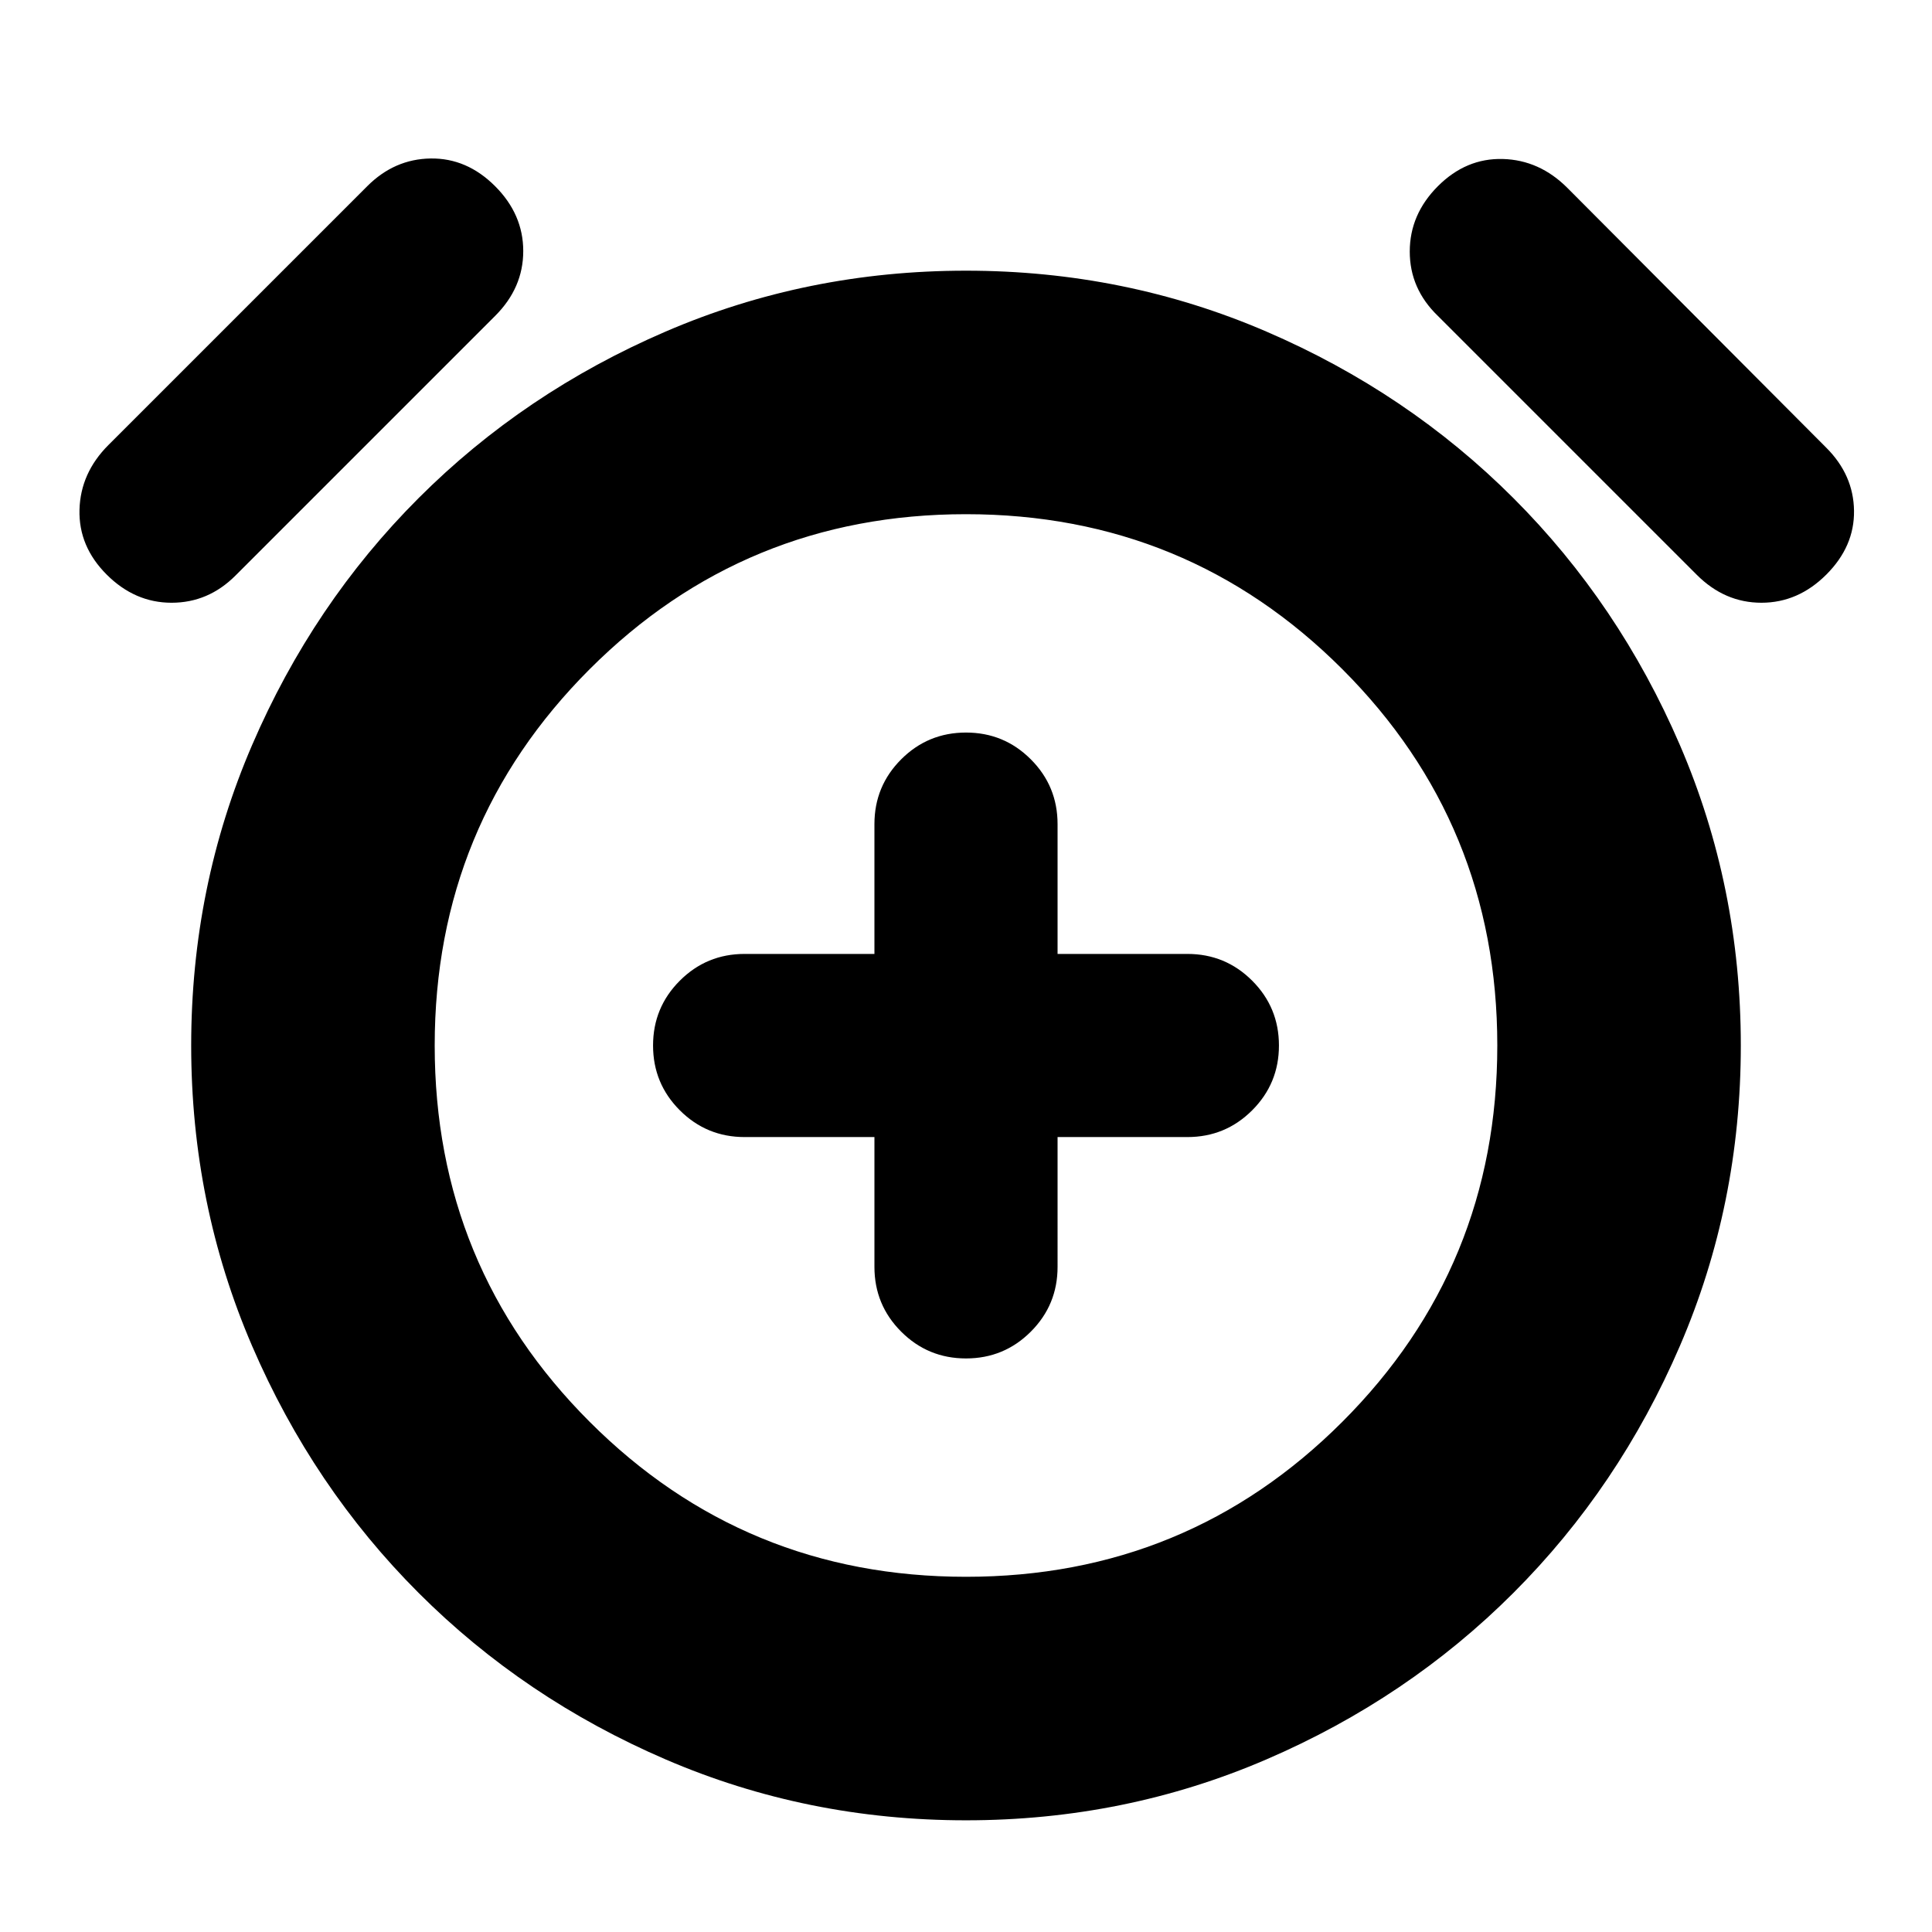 <svg xmlns="http://www.w3.org/2000/svg" height="24" viewBox="0 -960 960 960" width="24"><path d="M434.5-395v64.5q0 18.9 13.3 32.2Q461.1-285 480-285q18.9 0 32.2-13.3 13.3-13.3 13.3-32.2V-395H590q18.9 0 32.2-13.3 13.3-13.3 13.3-32.2 0-18.9-13.3-32.2Q608.9-486 590-486h-64.5v-64.5q0-18.9-13.3-32.2Q498.9-596 480-596q-18.9 0-32.2 13.3-13.3 13.3-13.3 32.2v64.5H370q-18.9 0-32.2 13.3-13.3 13.3-13.3 32.2 0 18.9 13.3 32.2Q351.1-395 370-395h64.5ZM480-55.5q-79 0-149.25-30.25T208-168.5q-52.5-52.5-82.75-122.75T95-440.5q0-79 30.25-149.25T208-712.5q52.5-52.5 122.75-82.75T480-825.5q79 0 149.25 30.25T752-712.5q52.5 52.5 82.75 122.75T865-440.5q0 79-30.25 149.25T752-168.5Q699.5-116 629.25-85.75T480-55.5Zm0-385Zm-427-234q-14-14-13.5-32.25t14.37-32.12L182.5-867.5Q196-881 214-881.25t32 13.75q14 14 14 32.25t-13.91 32.16L117-674q-13.5 13.5-31.75 13.5T53-674.5Zm854.5 0q-14 14-32.25 14t-32.12-13.87L714.5-803q-14-13.5-14-32t14-32.5q14-14 32.25-13.5t32.12 14.41L907.5-737.5q13.5 13.5 13.75 31.25T907.5-674.5Zm-427.49 498Q590-176.5 667-253.51q77-77.01 77-187T666.99-627.5q-77.01-77-187-77T293-627.49q-77 77.01-77 187t77.01 186.99q77.01 77 187 77Z"/></svg>